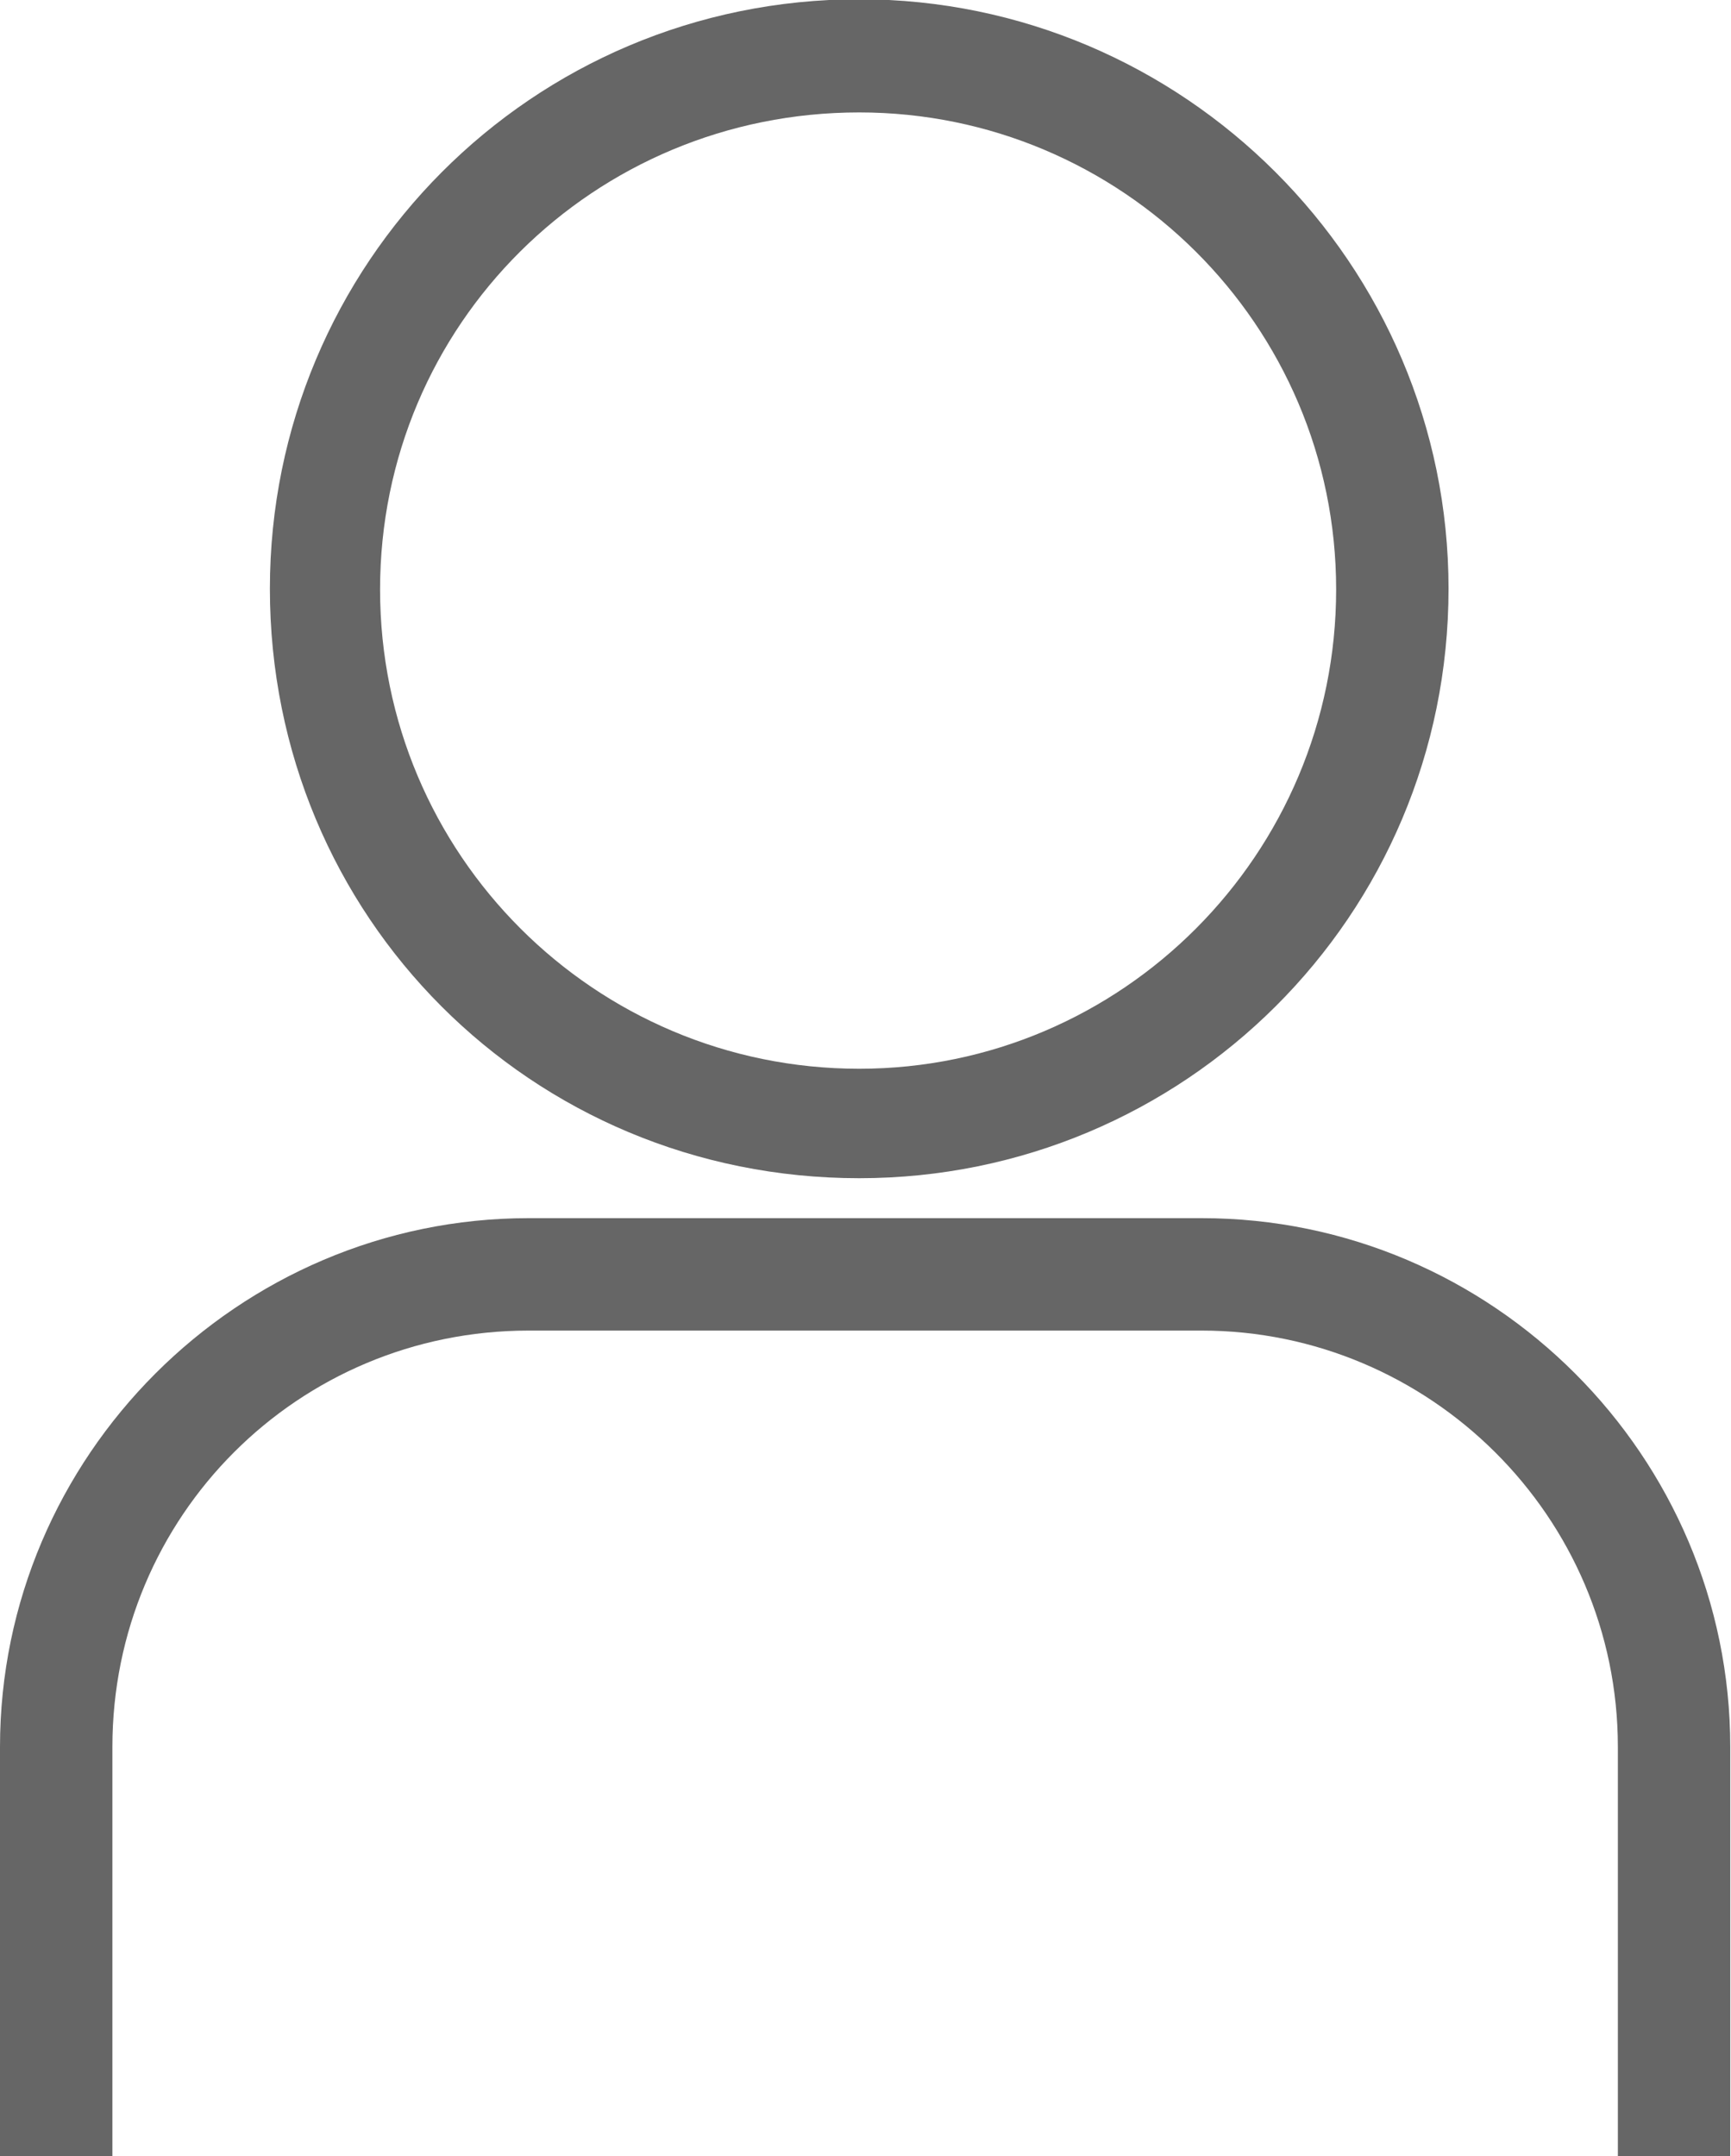 <?xml version="1.0" encoding="utf-8"?>
<!-- Generator: Adobe Illustrator 19.0.0, SVG Export Plug-In . SVG Version: 6.00 Build 0)  -->
<svg version="1.1" id="Calque_1" xmlns="http://www.w3.org/2000/svg" xmlns:xlink="http://www.w3.org/1999/xlink" x="0px" y="0px"
	 viewBox="-180 275.4 234.1 291.5" style="enable-background:new -180 275.4 234.1 291.5;" xml:space="preserve">
<style type="text/css">
	.st0{fill:#666666;}
</style>
<path class="st0" d="M-17.5,440.1c-30.5,0-60.9,0-91,0c-39.3,0-71.5,32.2-71.5,71.5c0,18.4,0,36.8,0,55.3c5,0,9.9,0,15.2,0
	c0-18.4,0-36.8,0-55.3c0-31.2,25.1-56.3,56.3-56.3c30.1,0,60.6,0,91,0c30.8,0,56.3,25.1,56.3,56.3c0,18.4,0,36.8,0,55.3
	c5,0,9.9,0,15.2,0c0-18.4,0-36.8,0-55.3C54,472.3,21.9,440.1-17.5,440.1z"/>
<path class="st0" d="M-63.8,434.7c43.9,0,79.7-35.4,79.7-79.7c0-43.9-35.8-79.7-79.7-79.7c-44.3,0-79.7,35.8-79.7,79.7
	C-143.5,399.3-108.2,434.7-63.8,434.7z M-63.8,290.6c35.4,0,64.5,28.7,64.5,64.5s-29,64.8-64.5,64.8c-35.8,0-64.8-29-64.8-64.8
	S-99.7,290.6-63.8,290.6z"/>
</svg>
